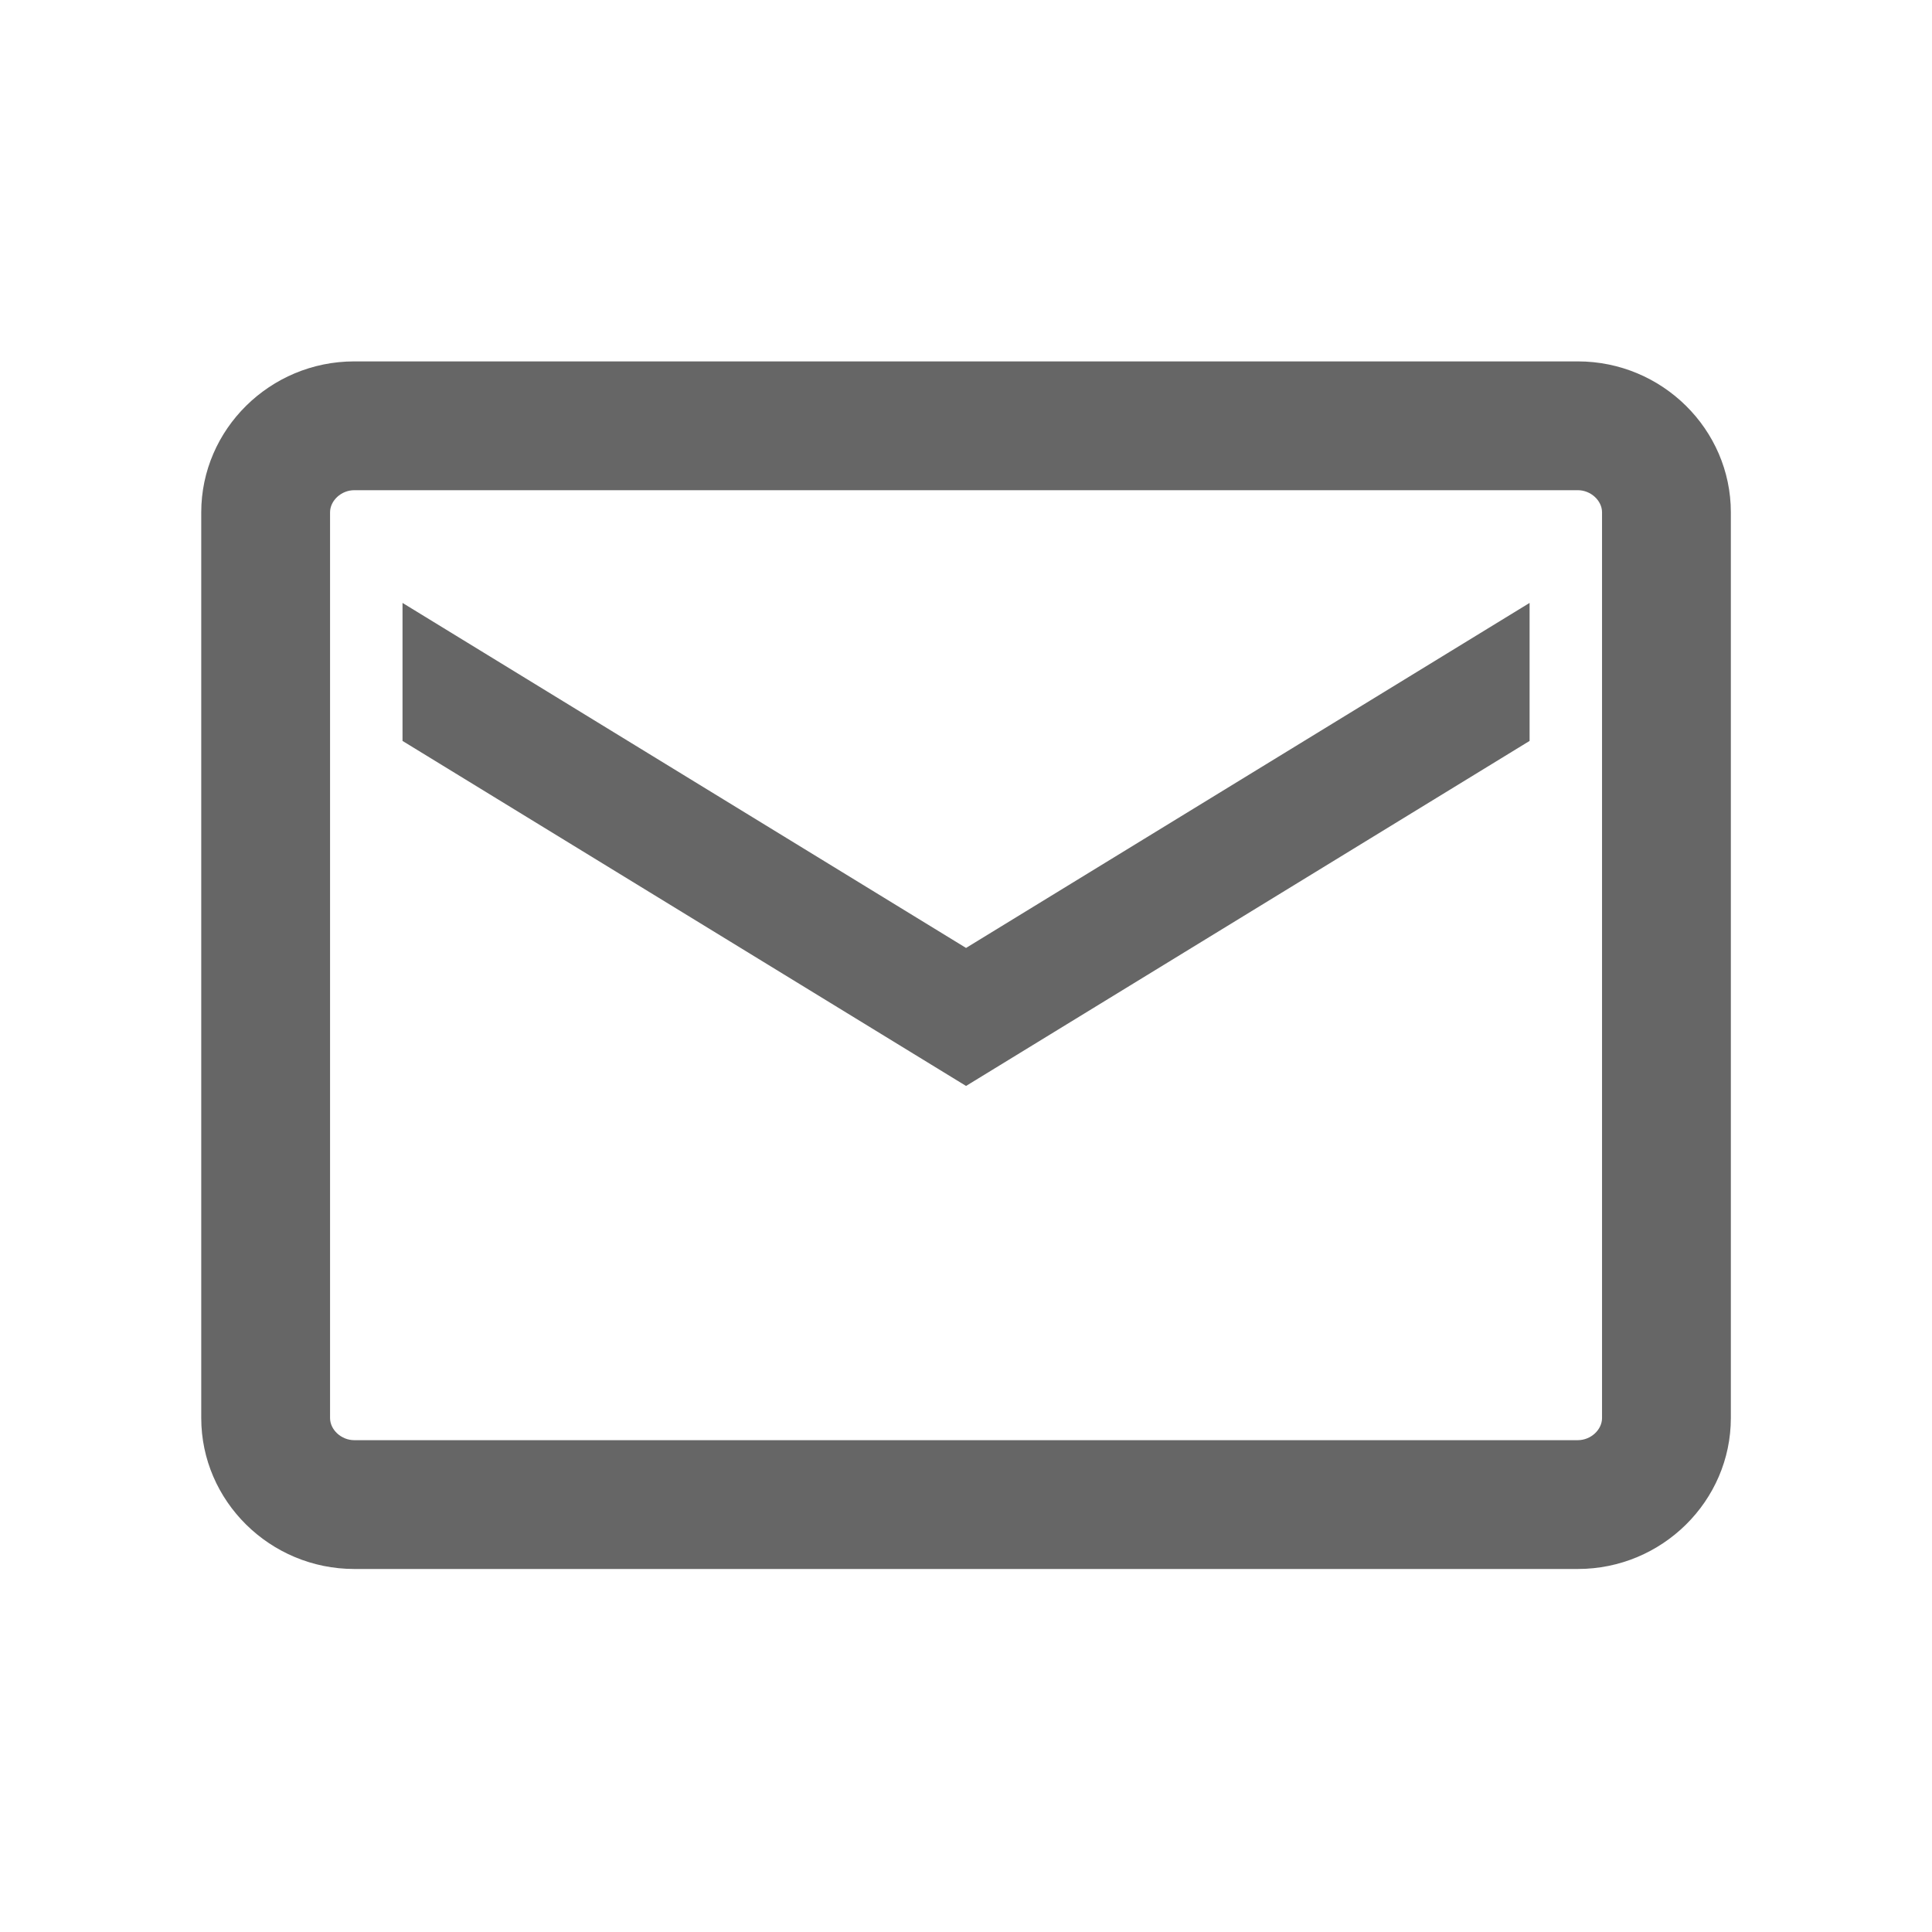 <?xml version="1.0" standalone="no"?><!DOCTYPE svg PUBLIC "-//W3C//DTD SVG 1.1//EN"
  "http://www.w3.org/Graphics/SVG/1.1/DTD/svg11.dtd">
<svg t="1509074458750" class="icon" style="" viewBox="0 0 1024 1024" version="1.1" xmlns="http://www.w3.org/2000/svg"
     p-id="8063"
     width="200" height="200">
  <defs>
    <style type="text/css"></style>
  </defs>
  <path
    d="M836.313 191.549H187.738c-44.59 0-81.073 36.002-81.073 80.005v480.03c0 44.004 36.483 80.006 81.073 80.006h648.575c44.59 0 81.072-36.002 81.072-80.005V271.554c0-44.003-36.482-80.005-81.072-80.005z m12.8 560.036c0 6.25-5.98 11.735-12.8 11.735H187.738c-6.82 0-12.8-5.485-12.8-11.735V271.554c0-6.25 5.98-11.736 12.8-11.736h648.575c6.82 0 12.8 5.485 12.8 11.736v480.03z"
    fill="#666" p-id="8064"></path>
  <path d="M213.34 319.557v73.148l298.686 182.869 298.686-182.869v-73.148L512.026 502.426z" fill="#666"
        p-id="8065"></path>
</svg>